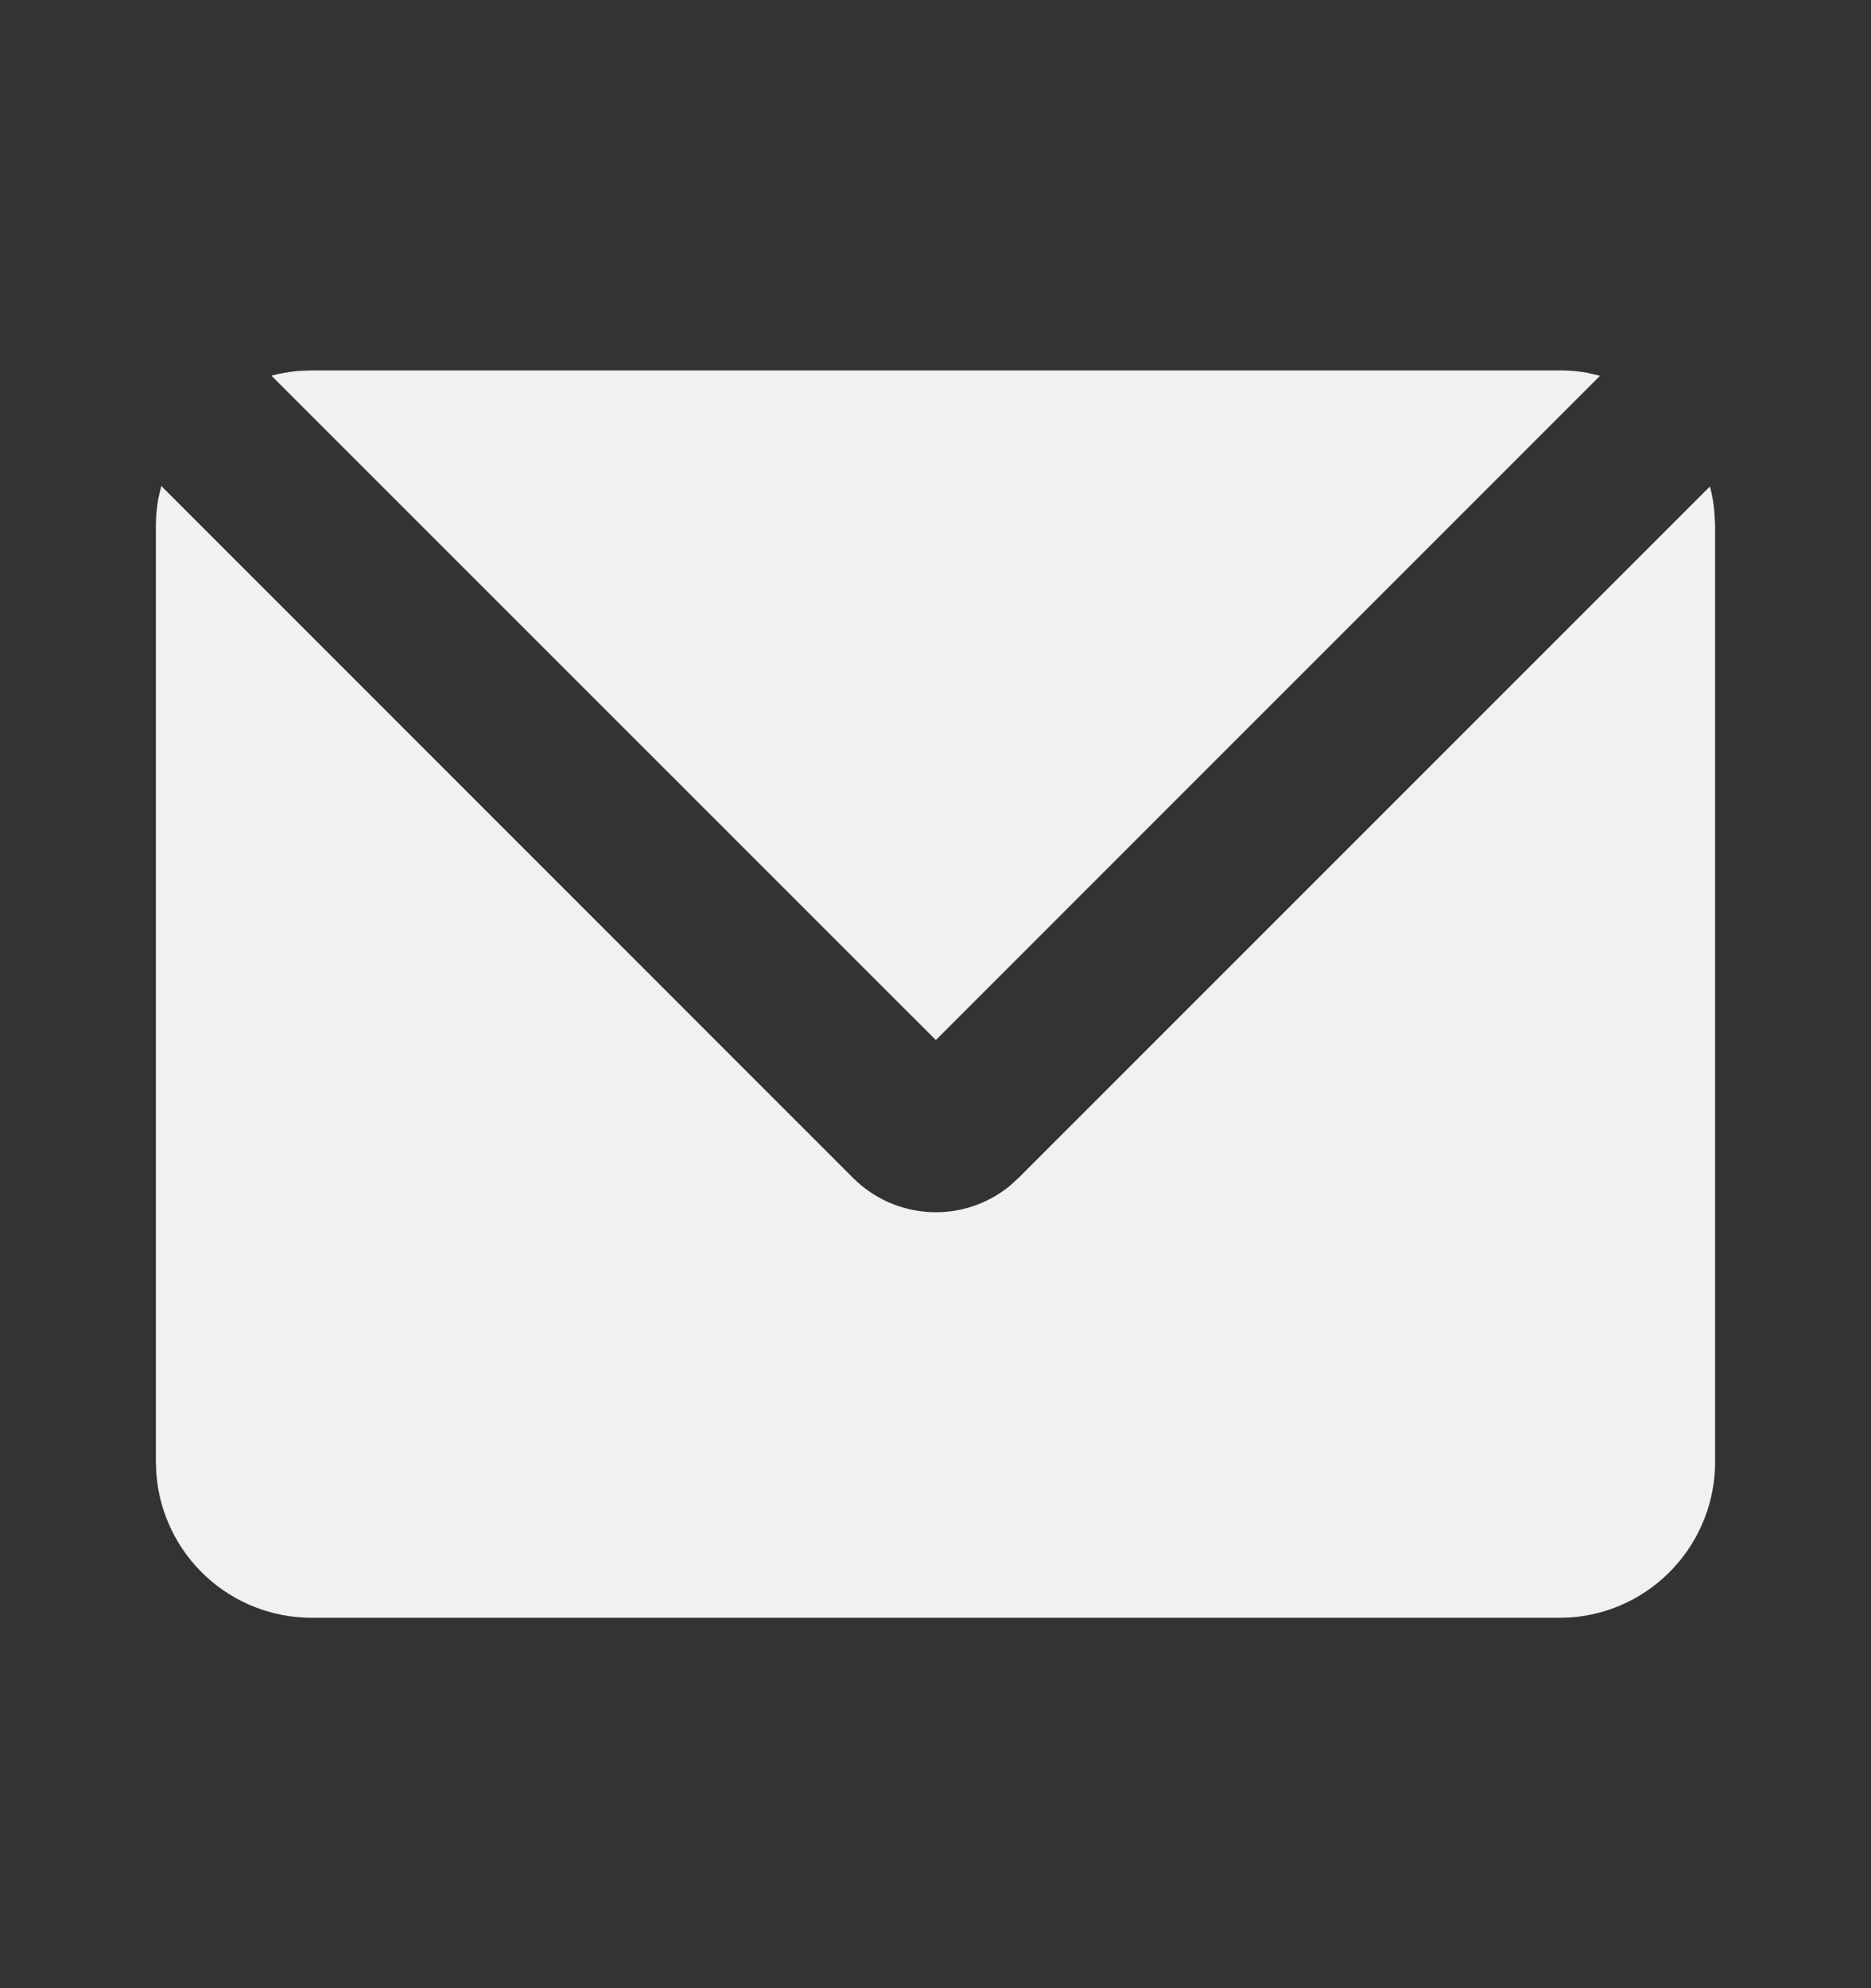 <svg width="16" height="17" viewBox="0 0 16 17" fill="none" xmlns="http://www.w3.org/2000/svg">
<rect x="0" y="0" width="16" height="17" fill="#333333" stroke="none"/>
<g clip-path="url(#clip0_7_26)">
<path d="M1.379 4.155L7.295 10.072C7.47 10.247 7.704 10.351 7.951 10.364C8.199 10.377 8.442 10.297 8.634 10.141L8.71 10.072L14.623 4.159C14.642 4.232 14.655 4.307 14.661 4.383L14.667 4.5V12.5C14.667 12.836 14.54 13.16 14.311 13.407C14.082 13.654 13.769 13.805 13.433 13.83L13.333 13.833H2.667C2.33 13.833 2.006 13.706 1.76 13.478C1.513 13.249 1.362 12.935 1.337 12.6L1.333 12.5V4.5C1.333 4.42 1.34 4.343 1.353 4.267L1.379 4.155ZM13.333 3.167C13.414 3.167 13.493 3.173 13.57 3.187L13.683 3.213L8.003 8.893L2.321 3.212C2.395 3.192 2.471 3.179 2.548 3.172L2.667 3.167H13.333Z" fill="#F1F1F1"/>
</g>
<defs>
<clipPath id="clip0_7_26">
<rect width="16" height="16" fill="white" transform="translate(0 0.5)"/>
</clipPath>
</defs>
</svg>
